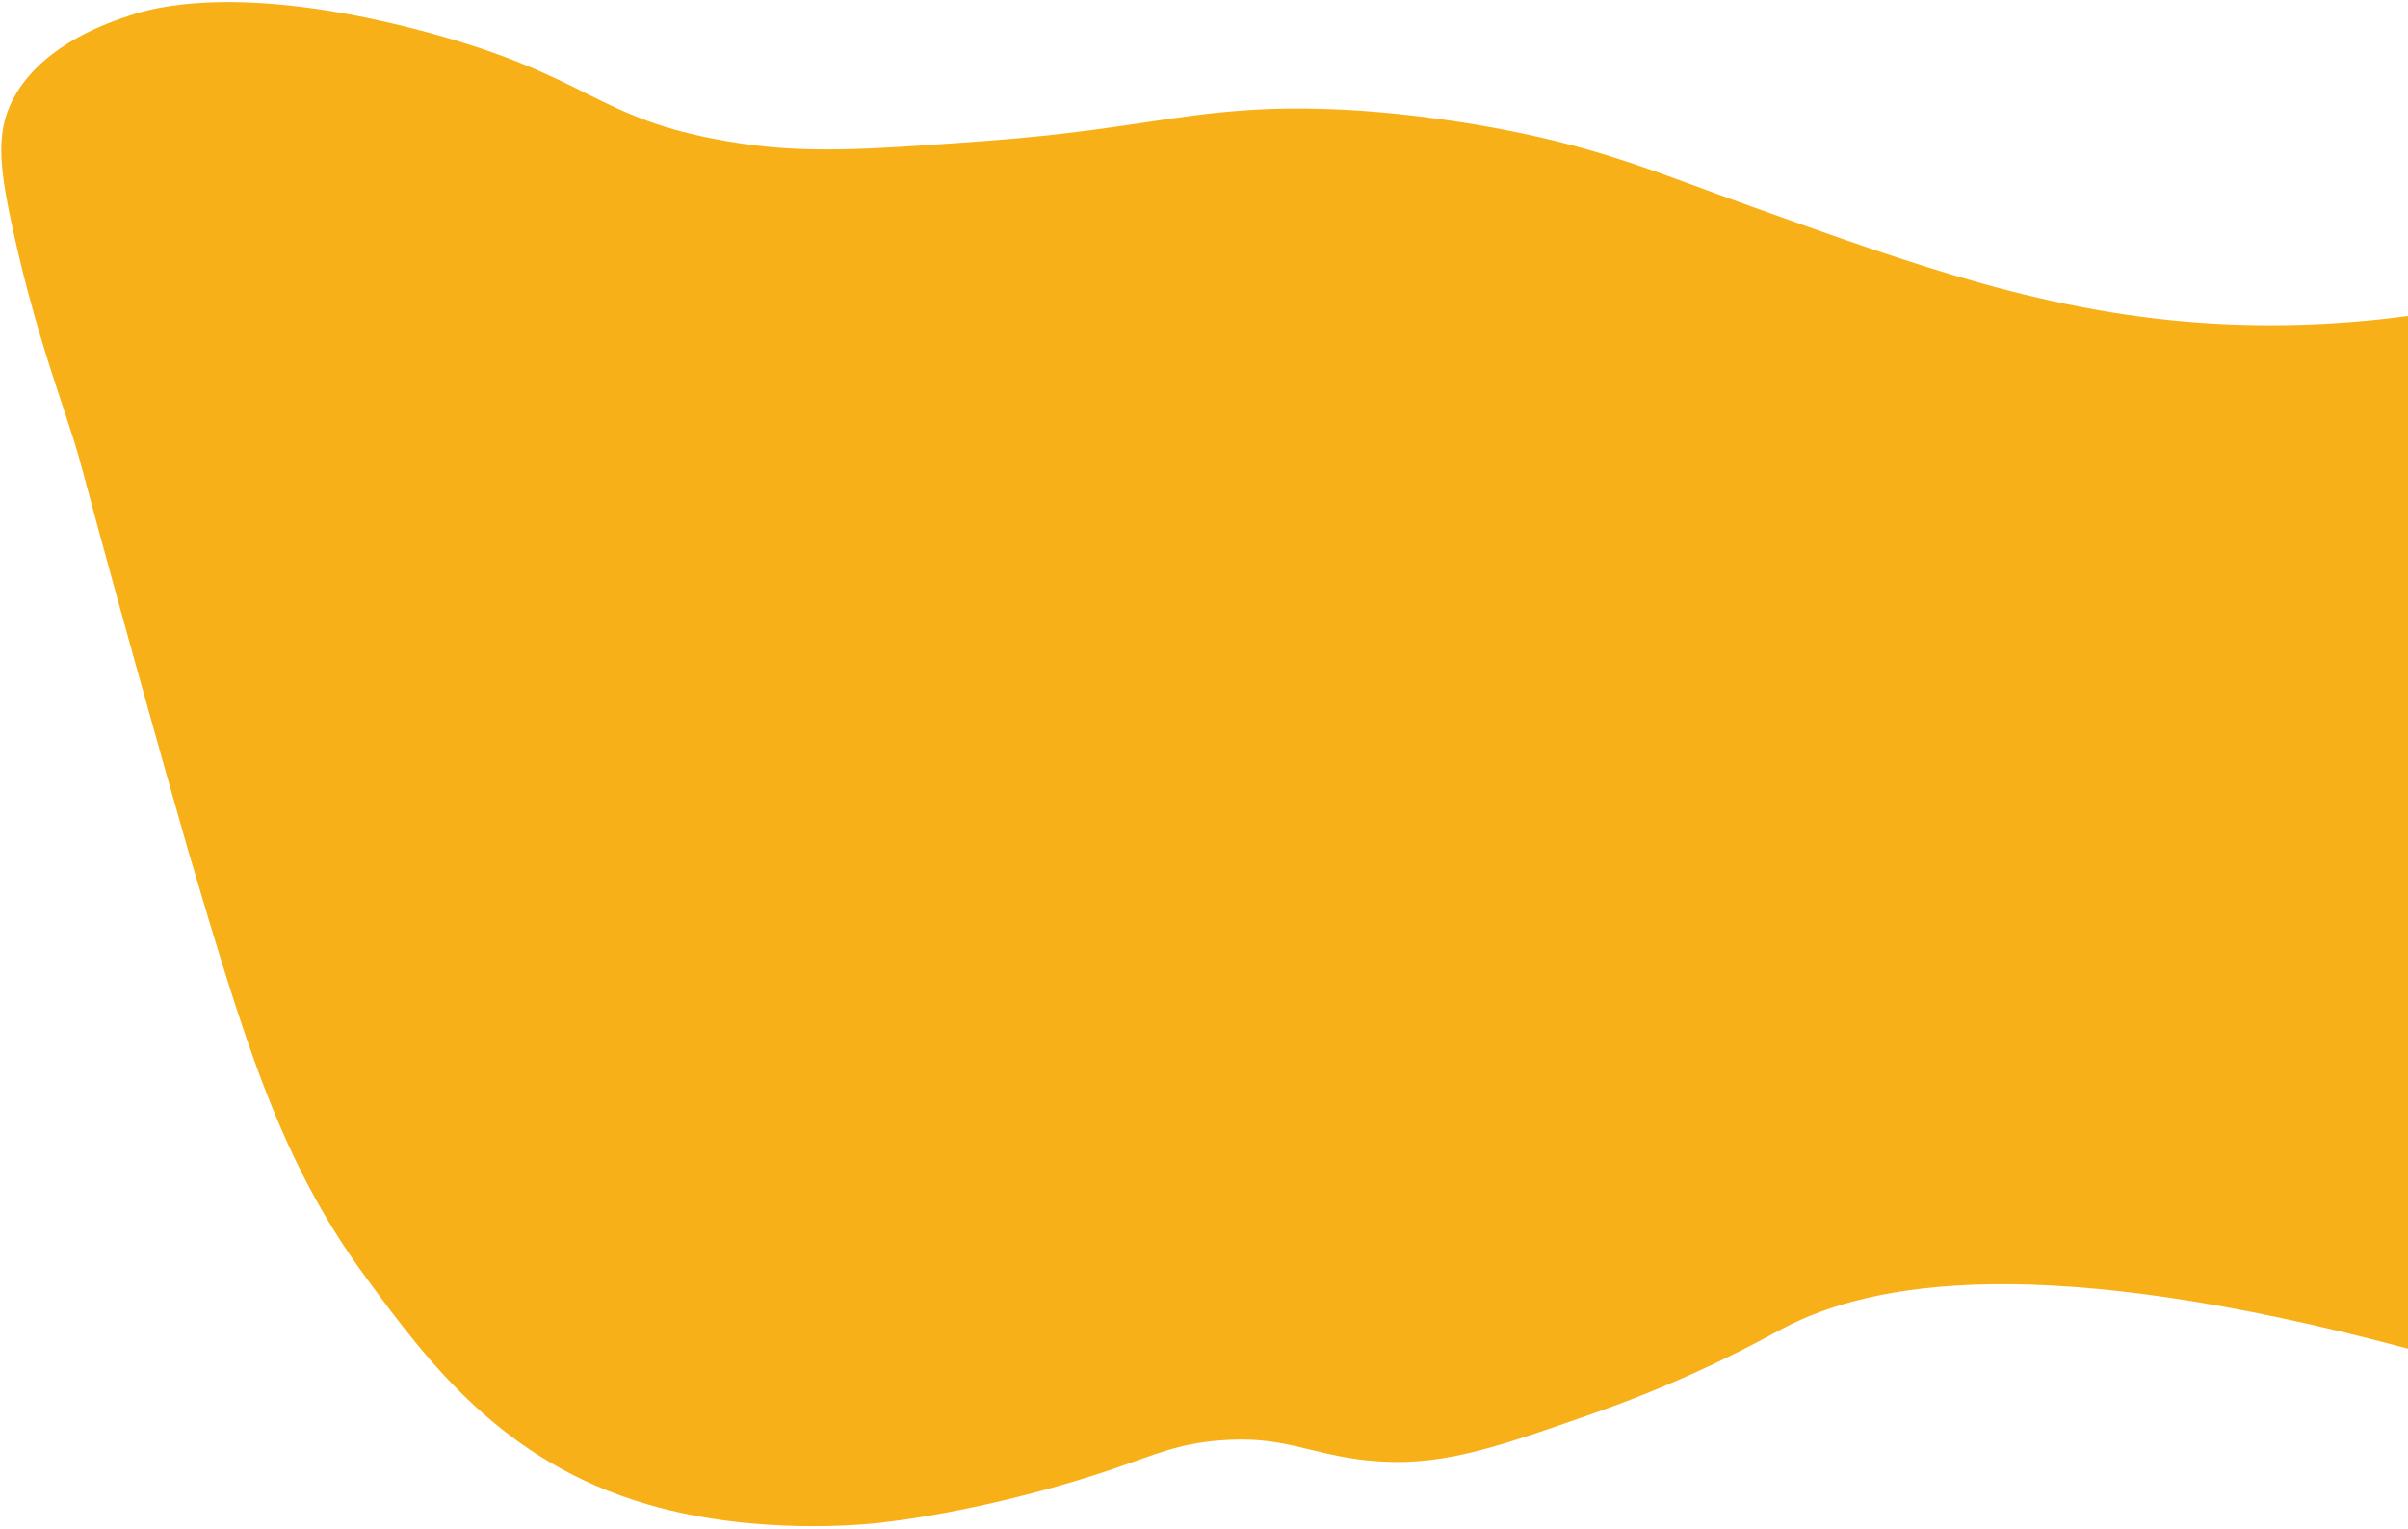 <svg width="936" height="594" viewBox="0 0 936 594" fill="none" xmlns="http://www.w3.org/2000/svg">
<path d="M936 524.1C795 486.3 728 497.7 692.9 516.3C685.5 520.2 658.6 535.6 618.1 549.7C579.8 563.1 558.9 570.4 531.4 567.5C508.5 565.1 498.8 557.6 473.6 559.8C457.9 561.1 449.3 565.1 433.1 570.7C394.8 583.7 359.7 589.8 342.5 591.7C336.7 592.4 293.7 596.9 251.7 584.6C195 568.1 166 528.7 142.5 496.8C109 451.4 95.5 406 72.9 329.7C72.4 328 69.7 318.4 64.2 299.1C28.7 173.1 33.4 185.2 26.7 164.9C20.7 146.5 12.5 123.4 5.1 89.6C-0.7 63.2 -1.8 49.6 6.5 36C18.3 16.8 42 8.8 50.5 6C58.3 3.4 92 -7 163.7 11.9C230 29.4 230.6 46 282.7 54.9C312.2 60 335.7 58.2 382.8 54.8C448.6 50 466.8 40 521.4 42.6C528.1 42.9 552.8 44.3 584.1 50.3C623.5 57.9 645 67.4 680.1 80C744.6 103.2 797.2 122.2 860.8 125.8C893.1 127.6 919.7 125 936 122.8C936 178.8 936 234.8 936 290.8C936 368.5 936 446.3 936 524.1Z" fill="#F8B019"/>
</svg>
